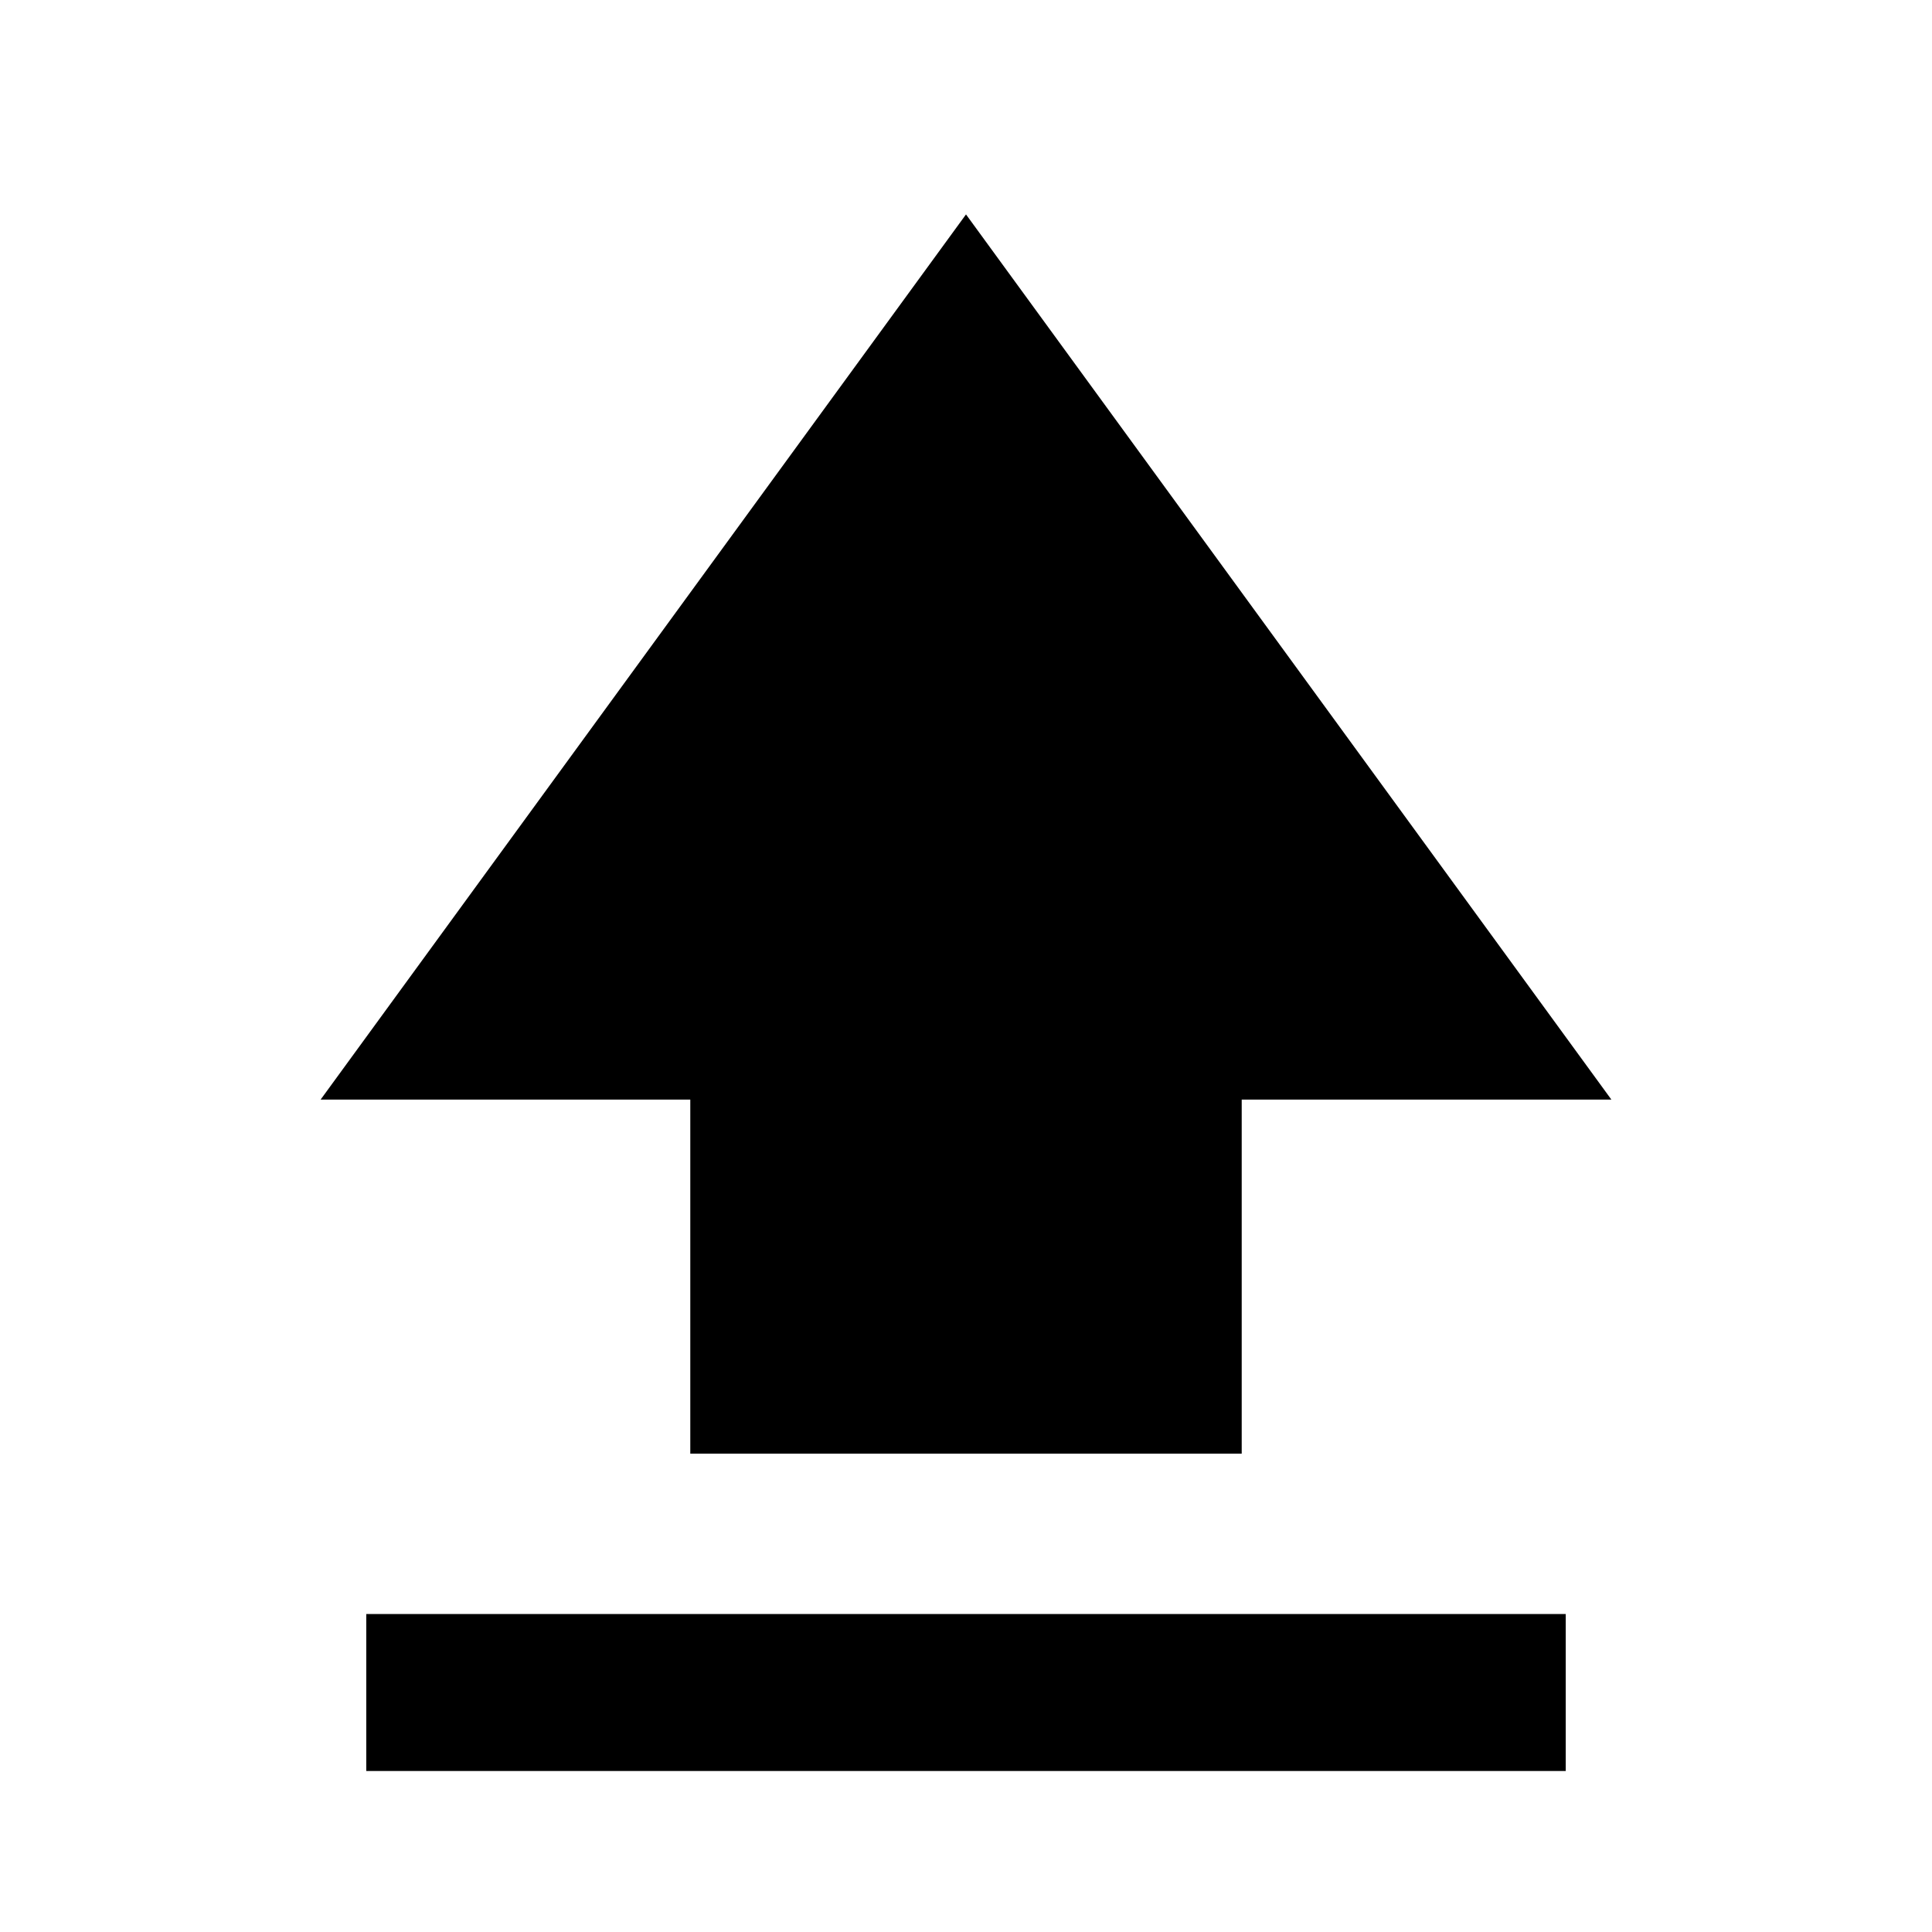 <svg xmlns="http://www.w3.org/2000/svg" height="20" viewBox="0 96 960 960" width="20"><path d="M343.001 818.306V642.384h-183.69L480 202.541l320.689 439.843h-183.69v175.922H343.001Zm-161 157.691v-77.998h595.998v77.998H182.001Z"/></svg>